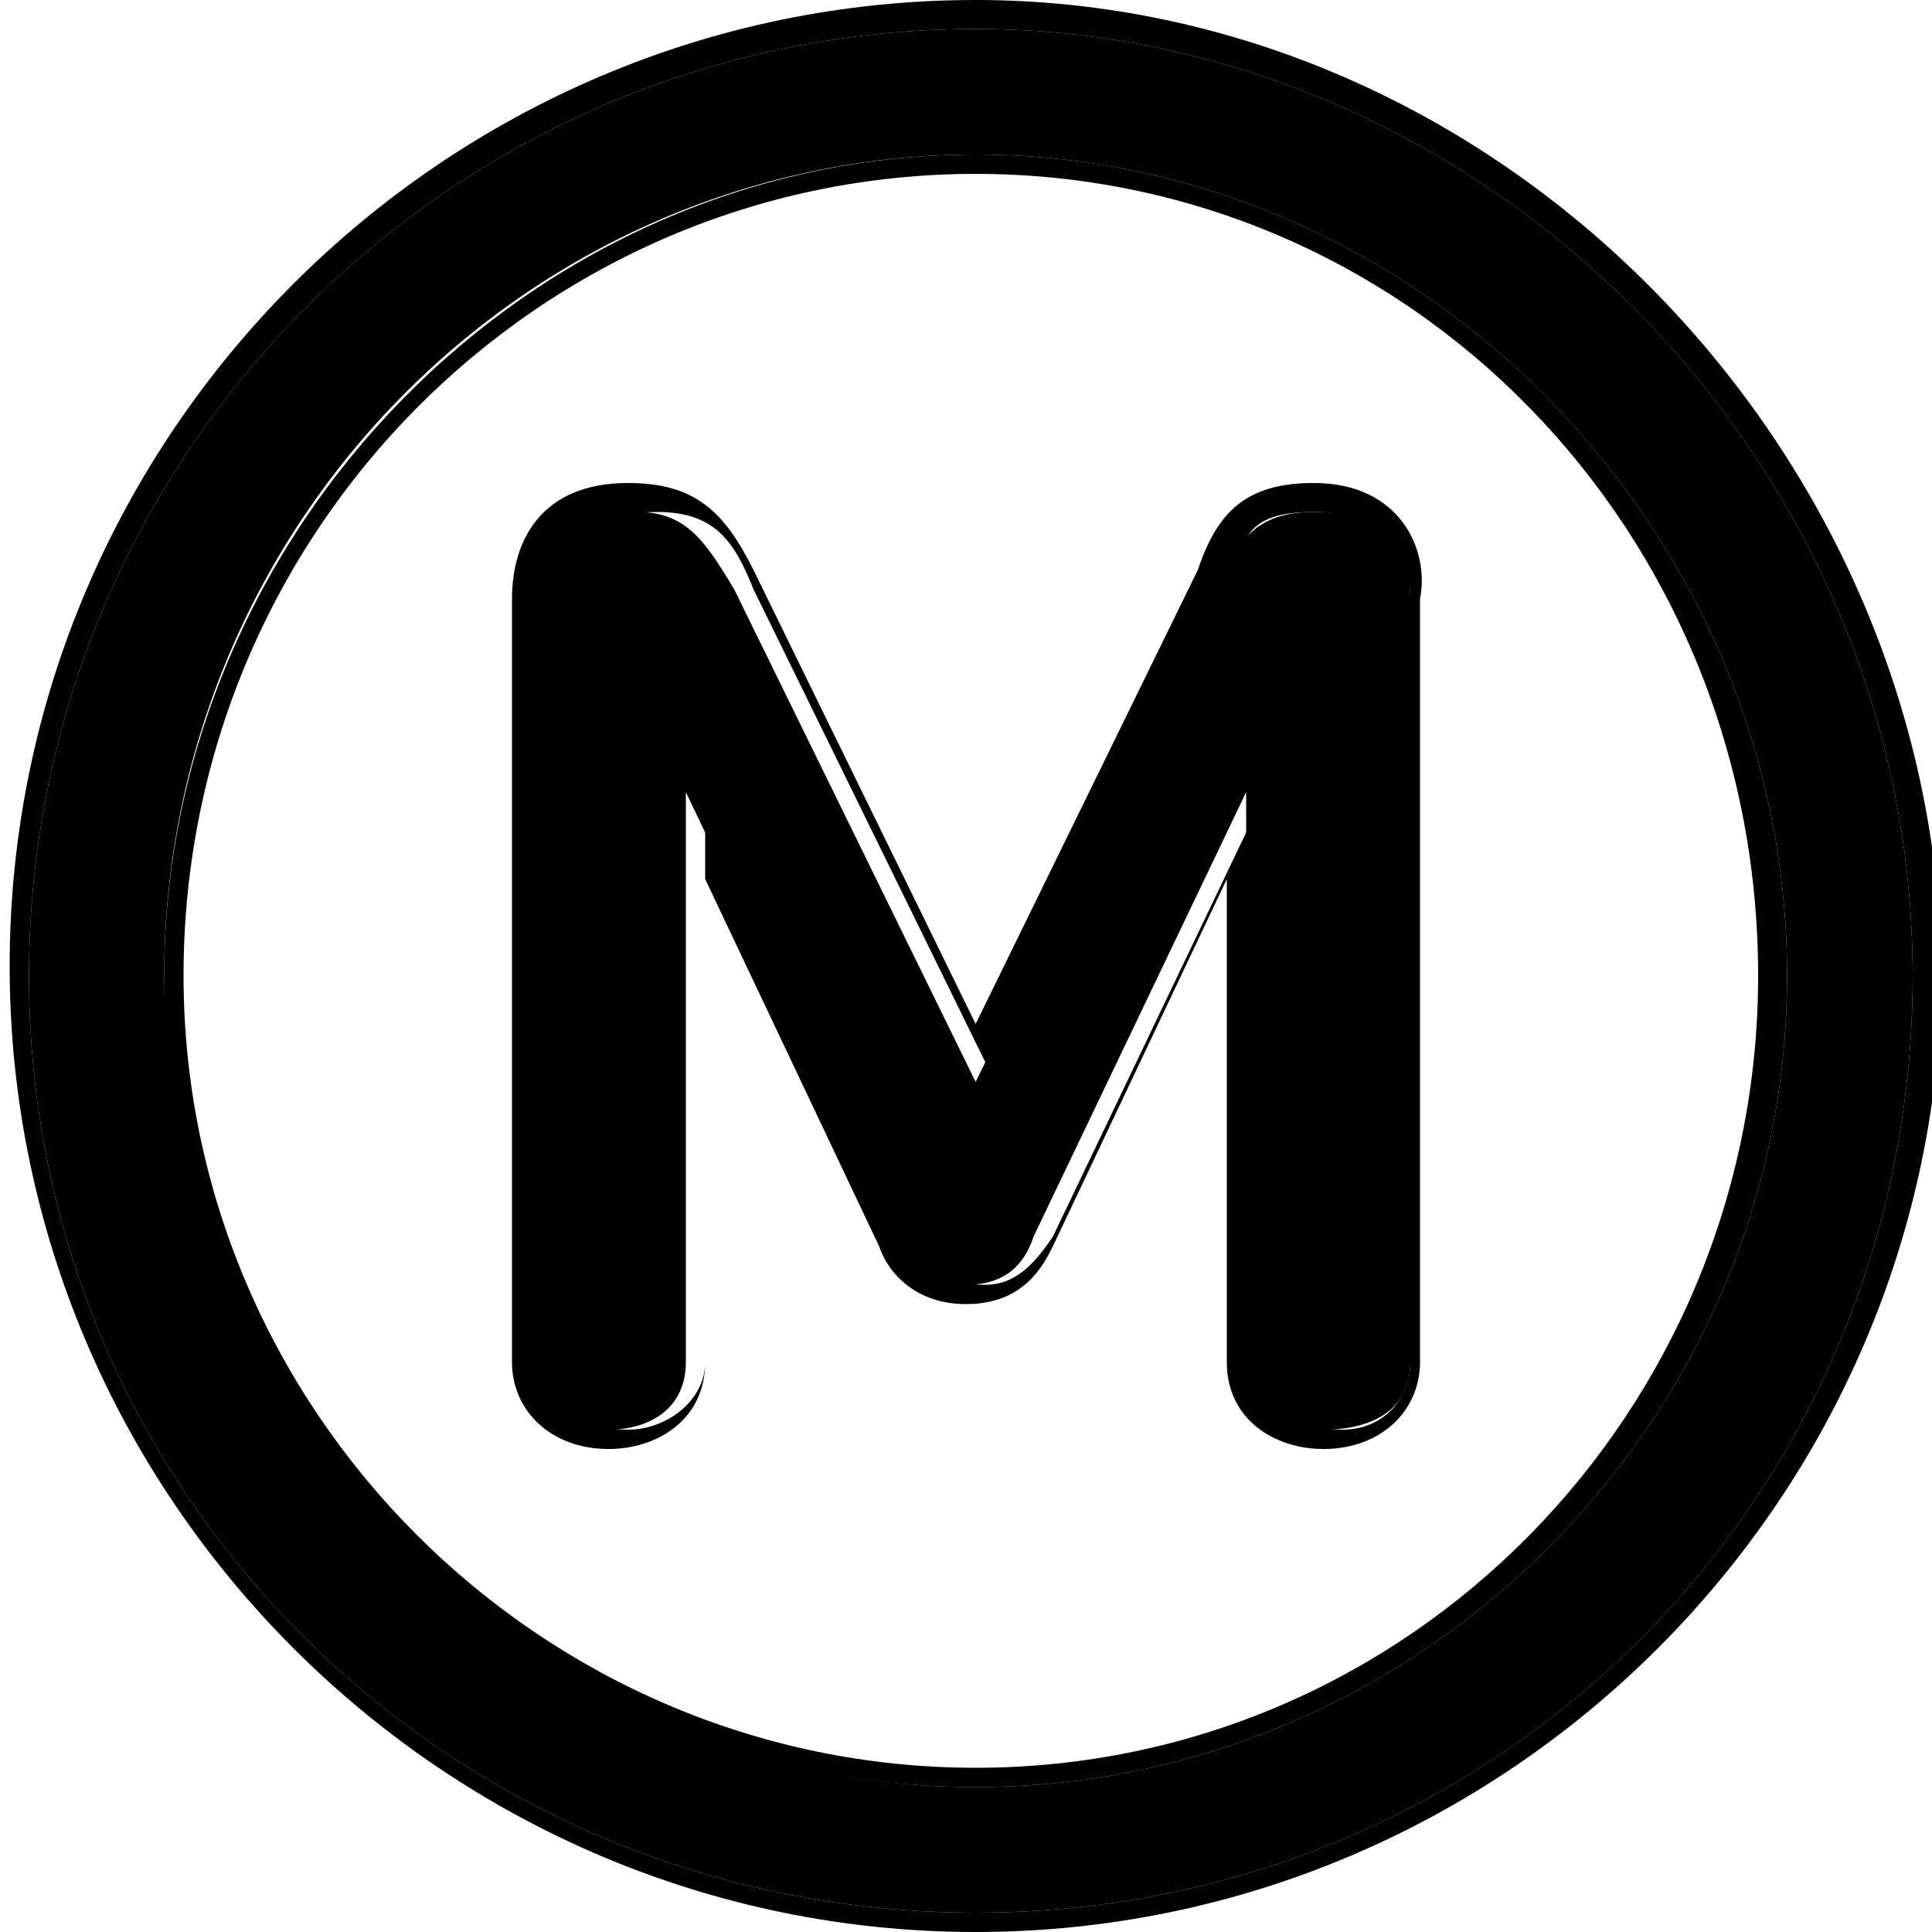 <?xml version="1.0" encoding="utf-8"?>
<!-- Generator: Adobe Illustrator 18.0.0, SVG Export Plug-In . SVG Version: 6.00 Build 0)  -->
<!DOCTYPE svg PUBLIC "-//W3C//DTD SVG 1.1//EN" "http://www.w3.org/Graphics/SVG/1.1/DTD/svg11.dtd">
<svg version="1.1"
	 id="Layer_1" xmlns:inkscape="http://www.inkscape.org/namespaces/inkscape" xmlns:sodipodi="http://sodipodi.sourceforge.net/DTD/sodipodi-0.dtd" xmlns:svg="http://www.w3.org/2000/svg" xmlns:rdf="http://www.w3.org/1999/02/22-rdf-syntax-ns#" xmlns:dc="http://purl.org/dc/elements/1.1/" xmlns:cc="http://creativecommons.org/ns#" inkscape:output_extension="org.inkscape.output.svg.inkscape" sodipodi:docname="20090101024514!Metro-M.svg" inkscape:version="0.46" sodipodi:version="0.32"
	 xmlns="http://www.w3.org/2000/svg" xmlns:xlink="http://www.w3.org/1999/xlink" x="0px" y="0px" viewBox="191.5 191.8 20 20"
	 enable-background="new 191.5 191.8 20 20" xml:space="preserve">
<defs>
	
	
		<inkscape:perspective  sodipodi:type="inkscape:persp3d" id="perspective10" inkscape:vp_y="0 : 1000 : 0" inkscape:vp_z="400 : 200 : 1" inkscape:vp_x="0 : 200 : 1" inkscape:persp3d-origin="200 : 133.33333 : 1">
		</inkscape:perspective>
</defs>
<sodipodi:namedview  inkscape:zoom="1.165" borderopacity="1.0" pagecolor="#ffffff" bordercolor="#666666" inkscape:cy="200" inkscape:cx="126.90217" showgrid="false" id="base" guidetolerance="10.0" gridtolerance="10.0" objecttolerance="10.0" inkscape:current-layer="Layer_1" inkscape:window-y="0" inkscape:window-x="207" inkscape:pageopacity="0.0" inkscape:pageshadow="2" inkscape:window-width="1231" inkscape:window-height="942">
	</sodipodi:namedview>
<g>
	<path d="M201.6,192.1c-5.4,0-9.8,4.4-9.8,9.8c0,5.4,4.4,9.7,9.8,9.7c5.4,0,9.7-4.3,9.7-9.7C211.3,196.5,206.8,192.1,201.6,192.1z
		 M201.6,210.3c-4.6,0-8.4-3.8-8.4-8.4c0-4.7,3.8-8.5,8.4-8.5c4.6,0,8.4,3.9,8.4,8.5C210,206.5,206.2,210.3,201.6,210.3z"/>
	<path d="M201.6,192.1c5.2,0,9.7,4.4,9.7,9.8c0,5.4-4.3,9.7-9.7,9.7s-9.8-4.3-9.8-9.7C191.8,196.5,196.2,192.1,201.6,192.1
		 M201.6,210.3c4.6,0,8.4-3.8,8.4-8.4c0-4.6-3.8-8.5-8.4-8.5c-4.6,0-8.4,3.9-8.4,8.5C193.1,206.5,196.9,210.3,201.6,210.3
		 M201.6,191.8c-5.5,0-10,4.5-10,10c0,5.5,4.5,10,10,10c5.5,0,10-4.5,10-10C211.5,196.4,207,191.8,201.6,191.8L201.6,191.8z
		 M201.6,210.1c-4.5,0-8.2-3.7-8.2-8.2c0-4.6,3.7-8.3,8.2-8.3c4.5,0,8.1,3.7,8.1,8.3C209.7,206.4,206.1,210.1,201.6,210.1
		L201.6,210.1z"/>
</g>
<g>
	<path id="path3_3_" d="M206.1,205.9V198c0-0.5-0.2-0.9-1-0.9c-0.6,0-0.8,0.3-1,0.8l-2.5,5.1h0l-2.5-5.1c-0.3-0.5-0.5-0.8-1-0.8
		c-0.7,0-1,0.5-1,0.9v7.9c0,0.4,0.3,0.7,0.7,0.7c0.4,0,0.8-0.2,0.8-0.7V200h0l2.2,4.6c0.2,0.3,0.4,0.5,0.7,0.5
		c0.4,0,0.6-0.2,0.7-0.5l2.2-4.6h0v5.9c0,0.4,0.4,0.7,0.8,0.7C205.7,206.6,206.1,206.4,206.1,205.9z"/>
	<path id="path3_1_" d="M205.1,197.1c0.8,0,1,0.5,1,0.9v7.9c0,0.4-0.3,0.7-0.7,0.7c-0.4,0-0.8-0.2-0.8-0.7V200h0l-2.2,4.6
		c-0.2,0.3-0.4,0.5-0.7,0.5c-0.4,0-0.6-0.2-0.7-0.5l-2.2-4.6h0v5.9c0,0.4-0.4,0.7-0.8,0.7c-0.4,0-0.7-0.2-0.7-0.7V198
		c0-0.5,0.3-0.9,1-0.9c0.6,0,0.8,0.3,1,0.8l2.5,5.1h0l2.5-5.1C204.3,197.3,204.5,197.1,205.1,197.1 M205.1,196.8
		c-0.7,0-1,0.3-1.2,0.9l-2.3,4.7l-2.3-4.7c-0.3-0.6-0.6-0.9-1.3-0.9c-0.9,0-1.2,0.6-1.2,1.2v7.9c0,0.5,0.4,0.9,1,0.9
		c0.5,0,1-0.3,1-0.9v-5l1.8,3.8c0.1,0.3,0.4,0.6,0.9,0.6c0.6,0,0.8-0.4,0.9-0.6l1.8-3.8v5c0,0.6,0.5,0.9,1,0.9c0.6,0,1-0.4,1-0.9
		V198C206.3,197.5,206,196.8,205.1,196.8L205.1,196.8z"/>
</g>
</svg>
